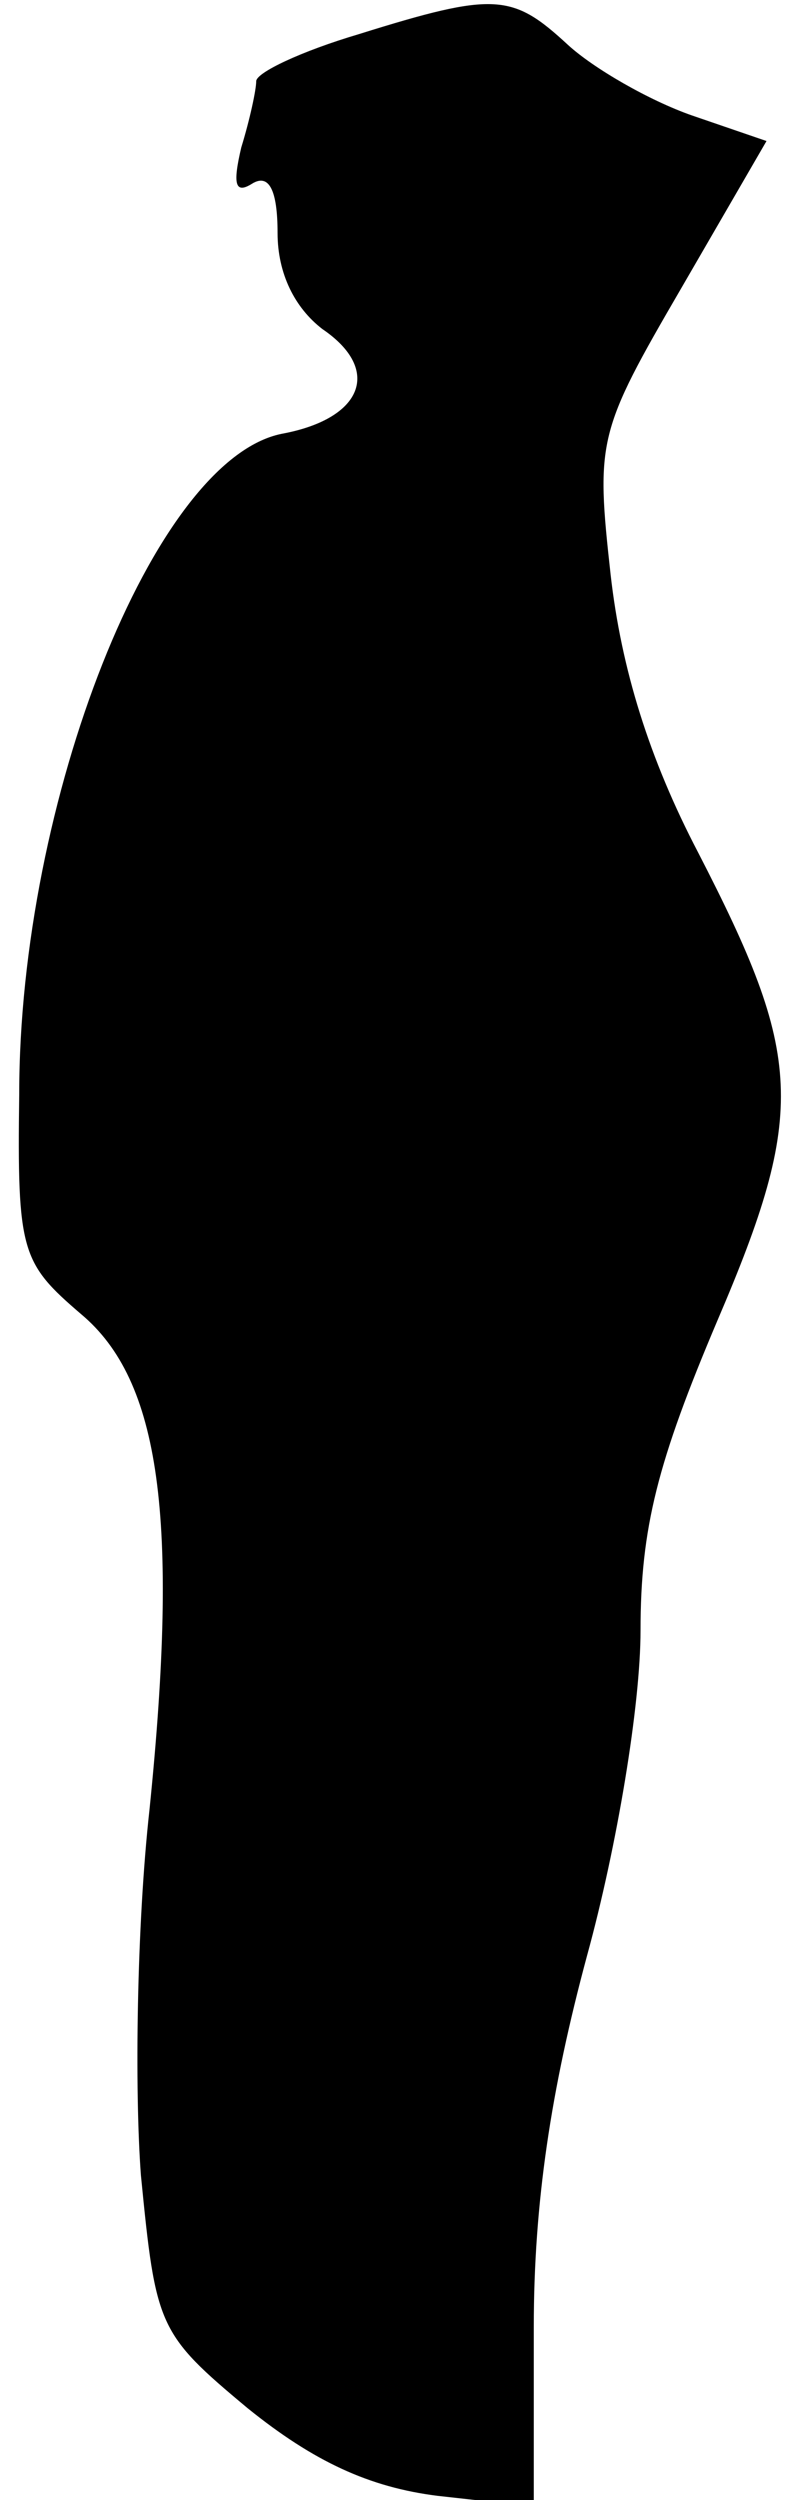 <?xml version="1.0" standalone="no"?>
<!DOCTYPE svg PUBLIC "-//W3C//DTD SVG 20010904//EN"
 "http://www.w3.org/TR/2001/REC-SVG-20010904/DTD/svg10.dtd">
<svg version="1.0" xmlns="http://www.w3.org/2000/svg"
 width="37pt" height="117pt" viewBox="0 0 37 117"
 preserveAspectRatio="xMidYMid meet">
<g transform="translate(0,117) scale(0.1,-0.1)"
fill="#000000" stroke="none">
<path fill="#000000" stroke="none" d="M168 1154 c-27 -8 -48 -18 -48 -22 0
-4 -3 -18 -7 -31 -4 -17 -3 -22 5 -17 8 5 12 -3 12 -23 0 -19 8 -35 21 -45 28
-19 19 -42 -19 -49 -60 -12 -123 -172 -123 -309 -1 -74 1 -79 29 -103 37 -31
46 -95 32 -232 -6 -54 -7 -131 -4 -171 7 -71 8 -74 50 -109 31 -25 57 -37 89
-41 l45 -5 0 84 c0 58 8 111 25 174 14 51 25 117 25 152 0 48 8 79 36 145 42
98 40 124 -9 219 -23 44 -36 86 -41 130 -7 63 -6 67 33 134 l40 69 -35 12
c-20 7 -46 22 -58 33 -26 24 -34 25 -98 5z"/>
</g>
</svg>
